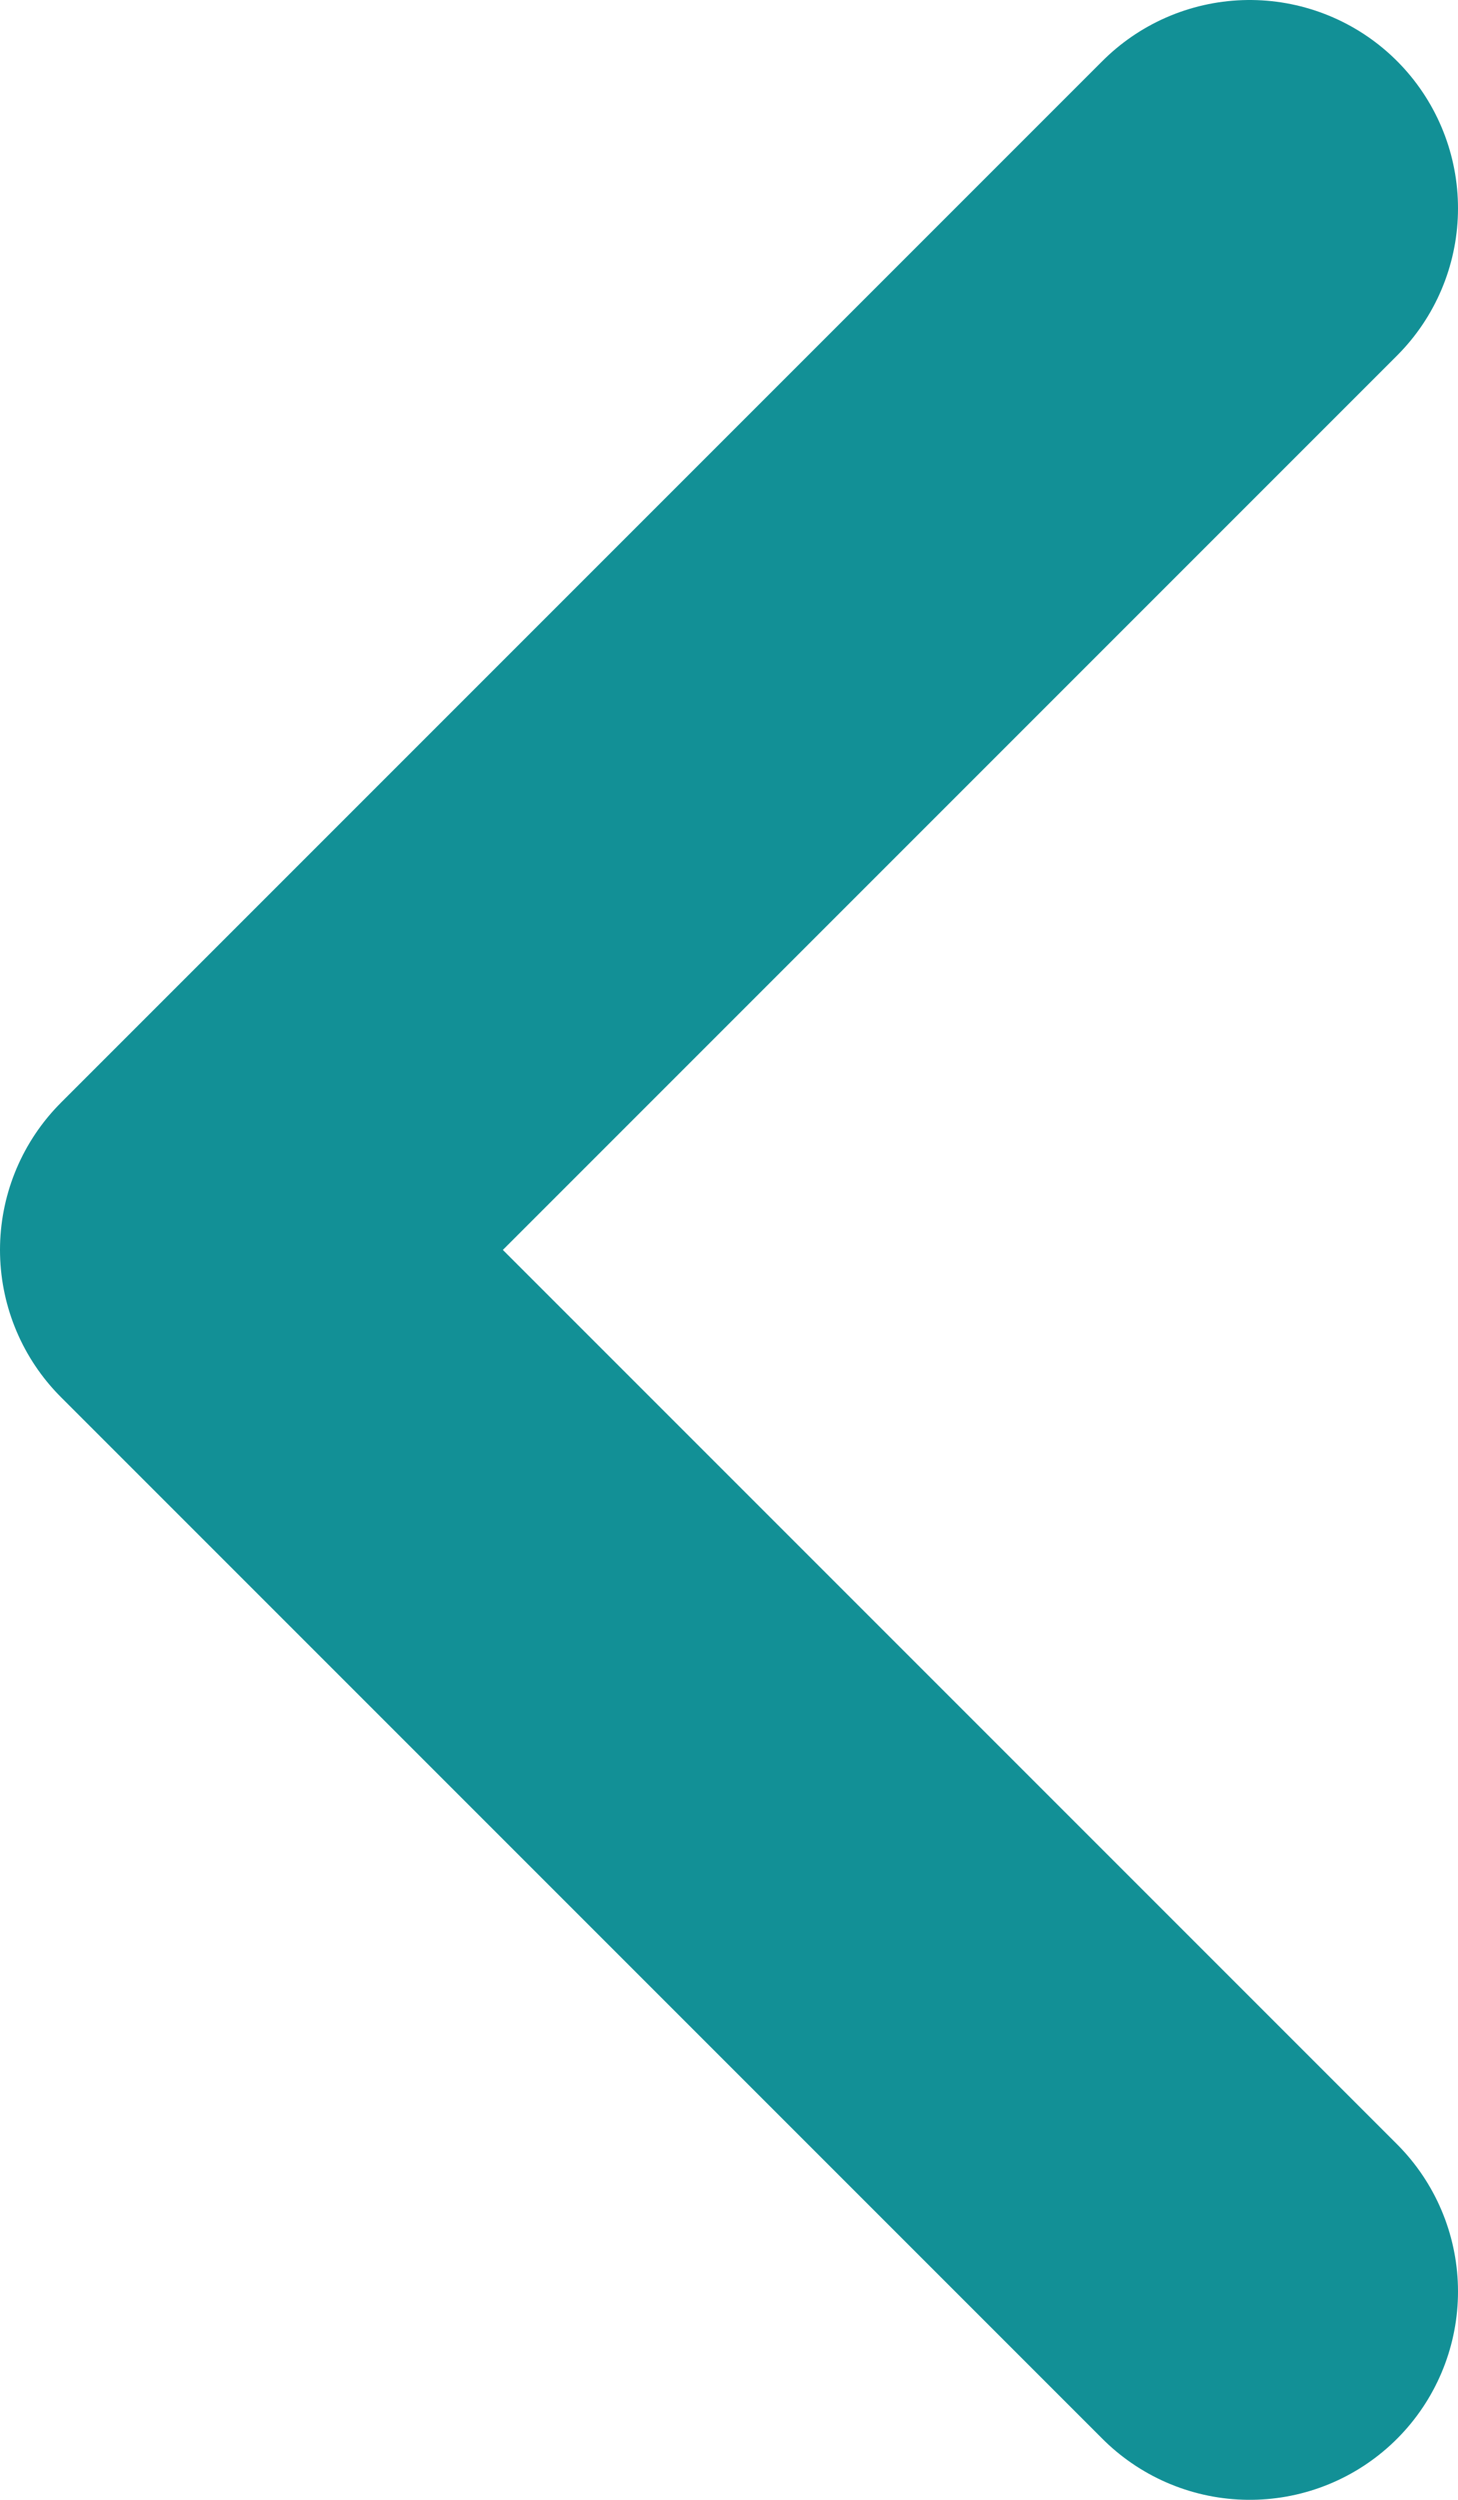 <svg width="14" height="24" viewBox="0 0 14 24" fill="none" xmlns="http://www.w3.org/2000/svg">
<path d="M12 22L2 12L12 2" stroke="#129096" stroke-width="4" stroke-linecap="round" stroke-linejoin="round"/>
</svg>
